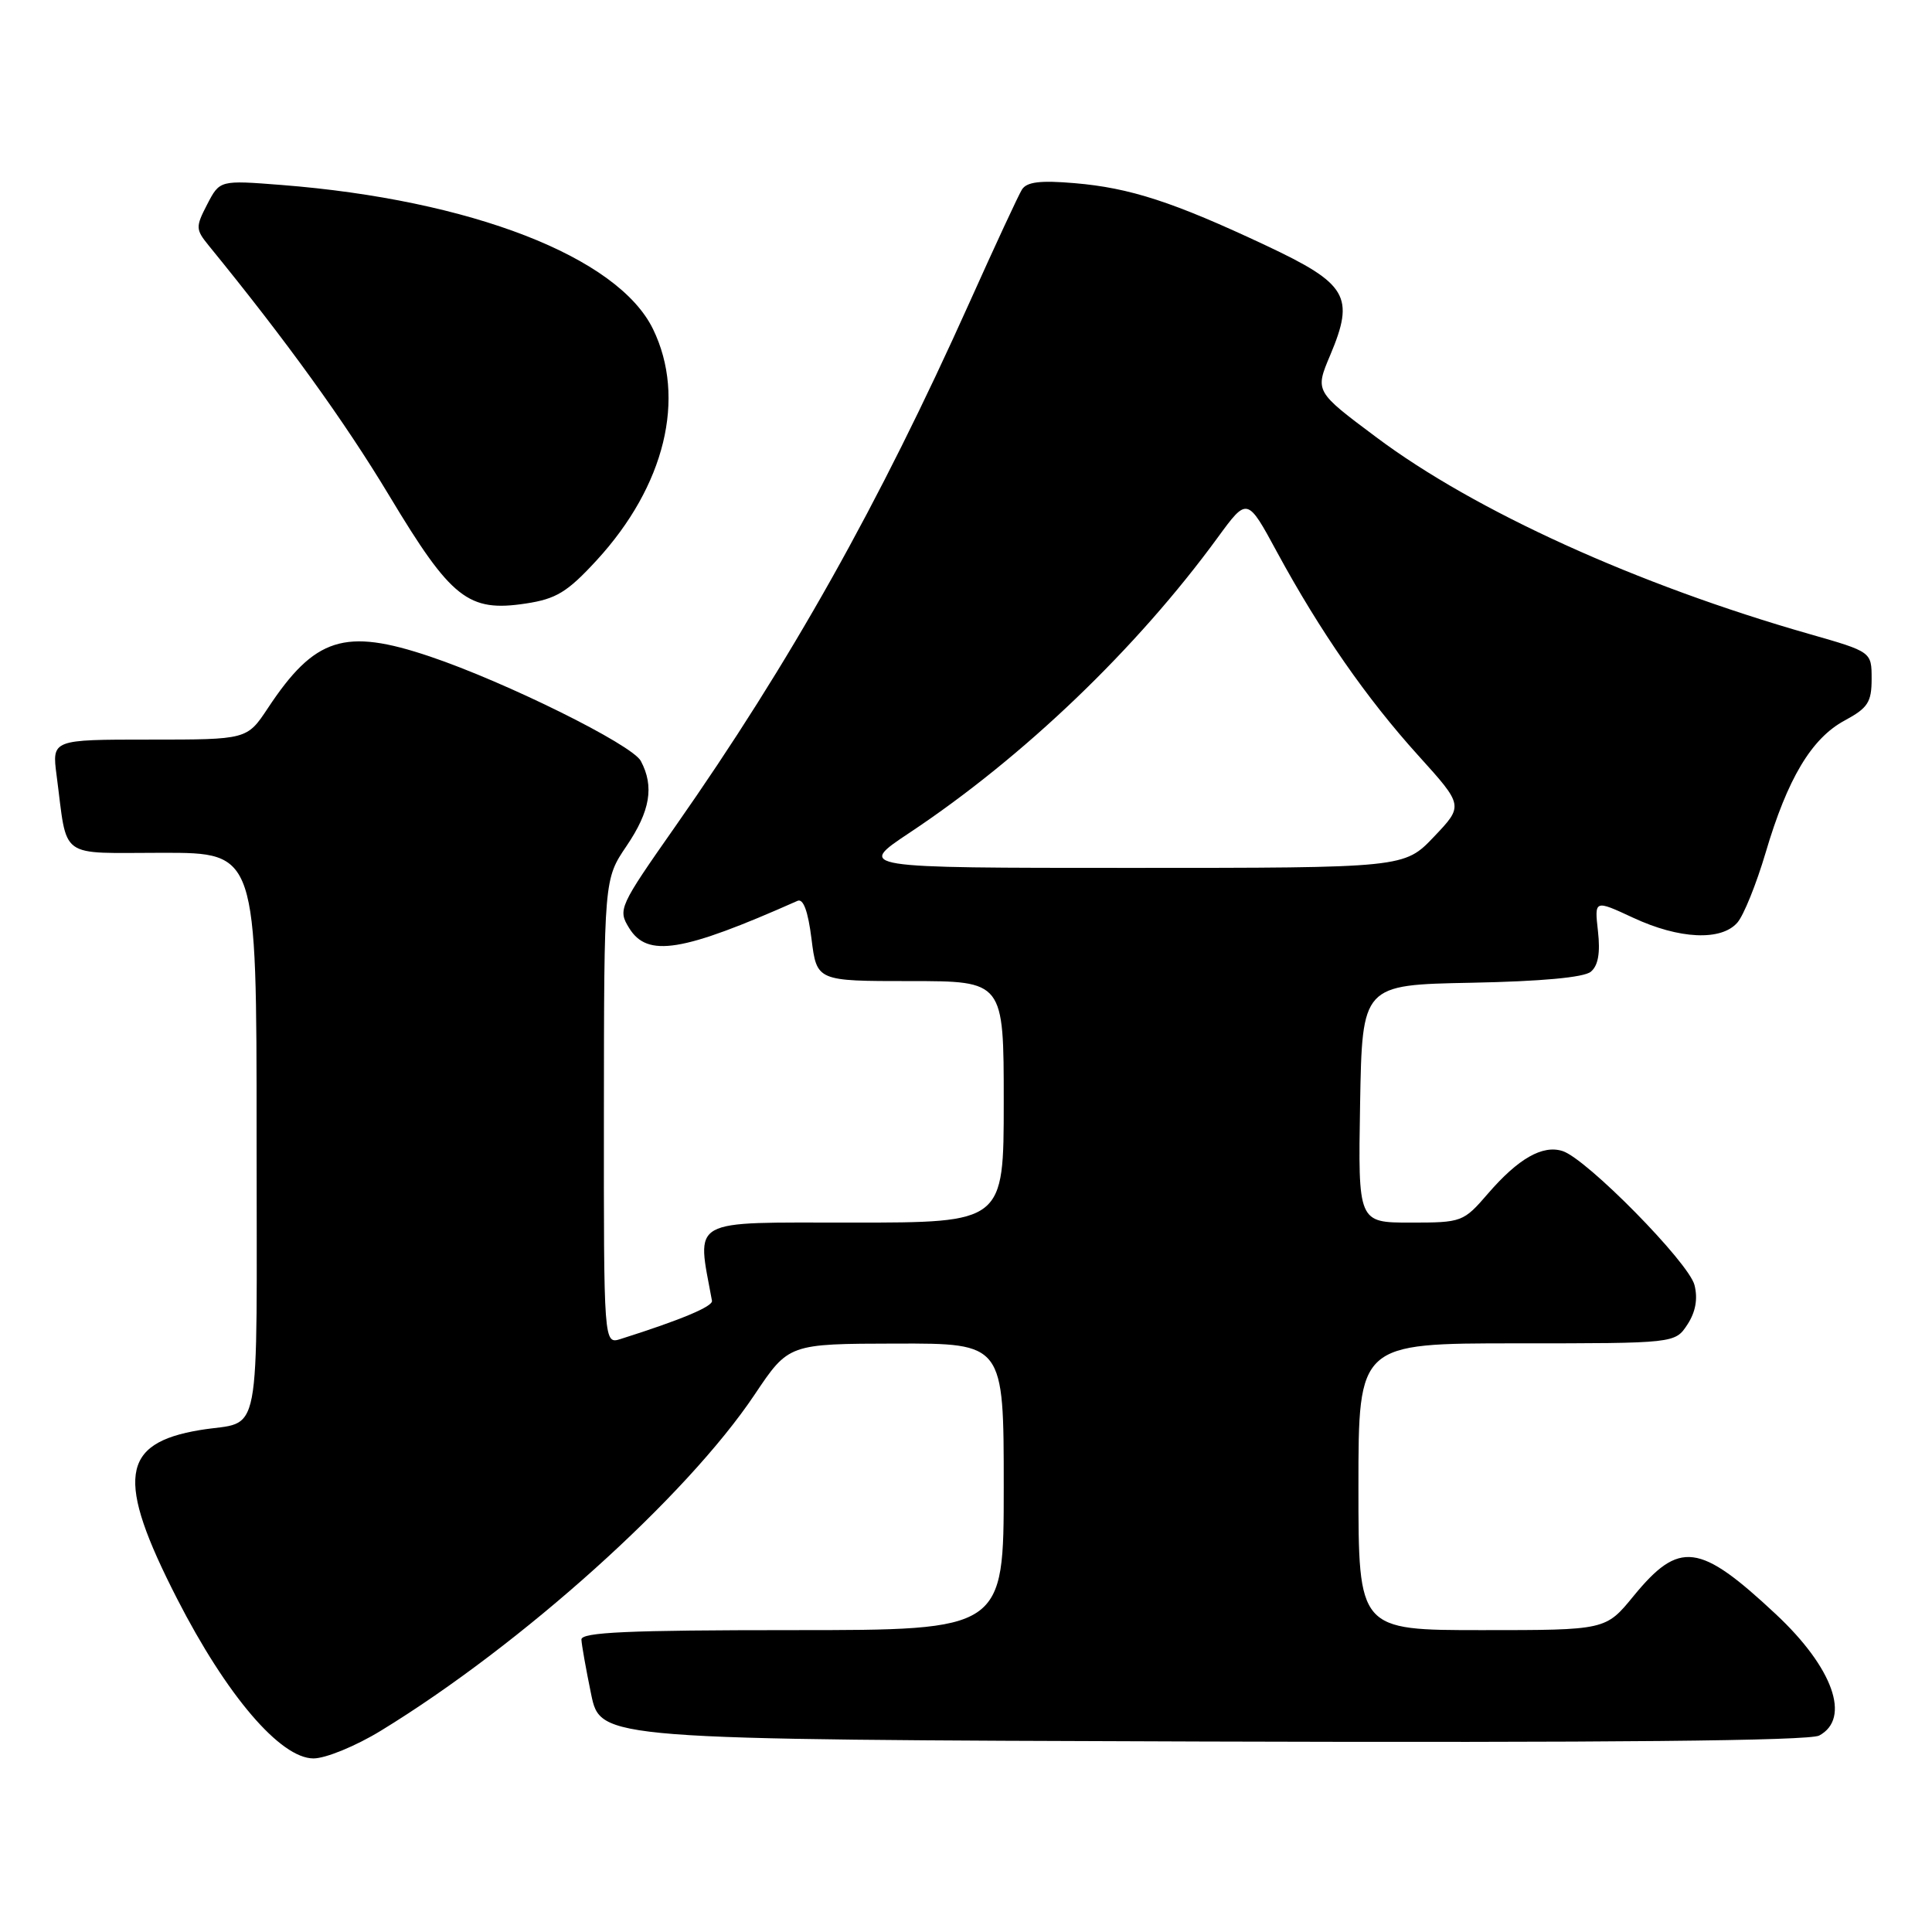 <?xml version="1.0" encoding="UTF-8" standalone="no"?>
<!DOCTYPE svg PUBLIC "-//W3C//DTD SVG 1.1//EN" "http://www.w3.org/Graphics/SVG/1.1/DTD/svg11.dtd" >
<svg xmlns="http://www.w3.org/2000/svg" xmlns:xlink="http://www.w3.org/1999/xlink" version="1.1" viewBox="0 0 256 256">
 <g >
 <path fill="currentColor"
d=" M 50.48 229.32 C 69.13 217.92 90.94 198.32 100.00 184.78 C 104.50 178.06 104.50 178.06 118.75 178.03 C 133.00 178.00 133.00 178.00 133.00 197.00 C 133.00 216.00 133.00 216.00 105.00 216.00 C 83.24 216.00 77.01 216.28 77.04 217.25 C 77.07 217.94 77.65 221.20 78.33 224.50 C 79.58 230.50 79.58 230.50 159.35 230.76 C 213.19 230.93 239.74 230.67 241.05 229.97 C 245.29 227.70 242.89 220.97 235.31 213.89 C 225.17 204.41 222.53 204.07 216.44 211.50 C 212.76 216.00 212.76 216.00 196.38 216.00 C 180.00 216.00 180.00 216.00 180.00 197.00 C 180.00 178.00 180.00 178.00 200.98 178.00 C 221.95 178.00 221.95 178.00 223.59 175.51 C 224.68 173.84 224.99 172.10 224.53 170.28 C 223.78 167.29 210.23 153.53 207.05 152.52 C 204.40 151.67 201.18 153.51 197.17 158.15 C 193.91 161.93 193.71 162.00 186.90 162.00 C 179.95 162.00 179.95 162.00 180.22 146.25 C 180.50 130.50 180.50 130.50 194.93 130.22 C 204.18 130.04 209.88 129.52 210.79 128.76 C 211.77 127.95 212.06 126.27 211.74 123.40 C 211.27 119.22 211.27 119.22 216.39 121.60 C 222.50 124.45 228.07 124.71 230.21 122.25 C 231.05 121.29 232.73 117.12 233.95 113.00 C 236.85 103.16 240.04 97.83 244.43 95.47 C 247.50 93.81 248.00 93.05 248.00 89.96 C 248.00 86.37 248.00 86.37 239.75 84.01 C 216.97 77.50 195.43 67.72 182.37 57.94 C 174.23 51.86 174.23 51.86 176.26 47.06 C 179.54 39.28 178.56 37.61 167.71 32.51 C 155.48 26.76 149.73 24.89 142.39 24.27 C 137.84 23.88 136.05 24.10 135.41 25.12 C 134.94 25.88 131.83 32.58 128.50 40.00 C 116.42 66.91 104.77 87.67 89.50 109.48 C 82.01 120.17 81.85 120.52 83.37 122.98 C 85.79 126.90 90.38 126.16 105.67 119.37 C 106.44 119.02 107.07 120.73 107.53 124.42 C 108.23 130.00 108.23 130.00 120.62 130.00 C 133.00 130.00 133.00 130.00 133.00 146.00 C 133.00 162.00 133.00 162.00 112.89 162.00 C 91.04 162.00 92.31 161.29 94.34 172.36 C 94.48 173.11 90.24 174.89 82.25 177.42 C 80.00 178.13 80.00 178.13 80.02 147.32 C 80.04 116.50 80.04 116.50 83.02 112.10 C 86.16 107.46 86.71 104.20 84.91 100.83 C 83.75 98.66 67.01 90.37 56.97 86.99 C 45.67 83.18 41.70 84.45 35.49 93.84 C 32.73 98.00 32.73 98.00 19.81 98.00 C 6.88 98.00 6.88 98.00 7.50 102.75 C 8.99 114.05 7.54 113.00 21.58 113.00 C 34.00 113.00 34.00 113.00 34.00 150.43 C 34.00 192.31 34.81 188.11 26.50 189.49 C 15.98 191.23 15.33 195.95 23.46 211.83 C 30.02 224.65 37.15 233.00 41.54 233.00 C 43.15 233.00 47.17 231.35 50.48 229.32 Z  M 79.07 74.23 C 88.12 64.38 90.96 52.72 86.53 43.61 C 81.87 34.03 62.40 26.48 37.31 24.51 C 29.12 23.87 29.12 23.87 27.46 27.07 C 25.90 30.08 25.92 30.40 27.65 32.53 C 37.94 45.14 45.66 55.84 51.59 65.70 C 59.80 79.36 62.04 81.13 69.67 79.97 C 73.70 79.36 75.17 78.47 79.07 74.23 Z  M 120.51 110.35 C 135.66 100.28 150.59 85.97 161.38 71.19 C 165.27 65.87 165.27 65.87 169.22 73.17 C 174.92 83.67 181.08 92.54 187.94 100.12 C 193.93 106.75 193.93 106.75 190.01 110.87 C 186.08 115.00 186.08 115.00 149.80 115.00 C 113.52 115.00 113.52 115.00 120.51 110.35 Z "/>
</g>
</svg>